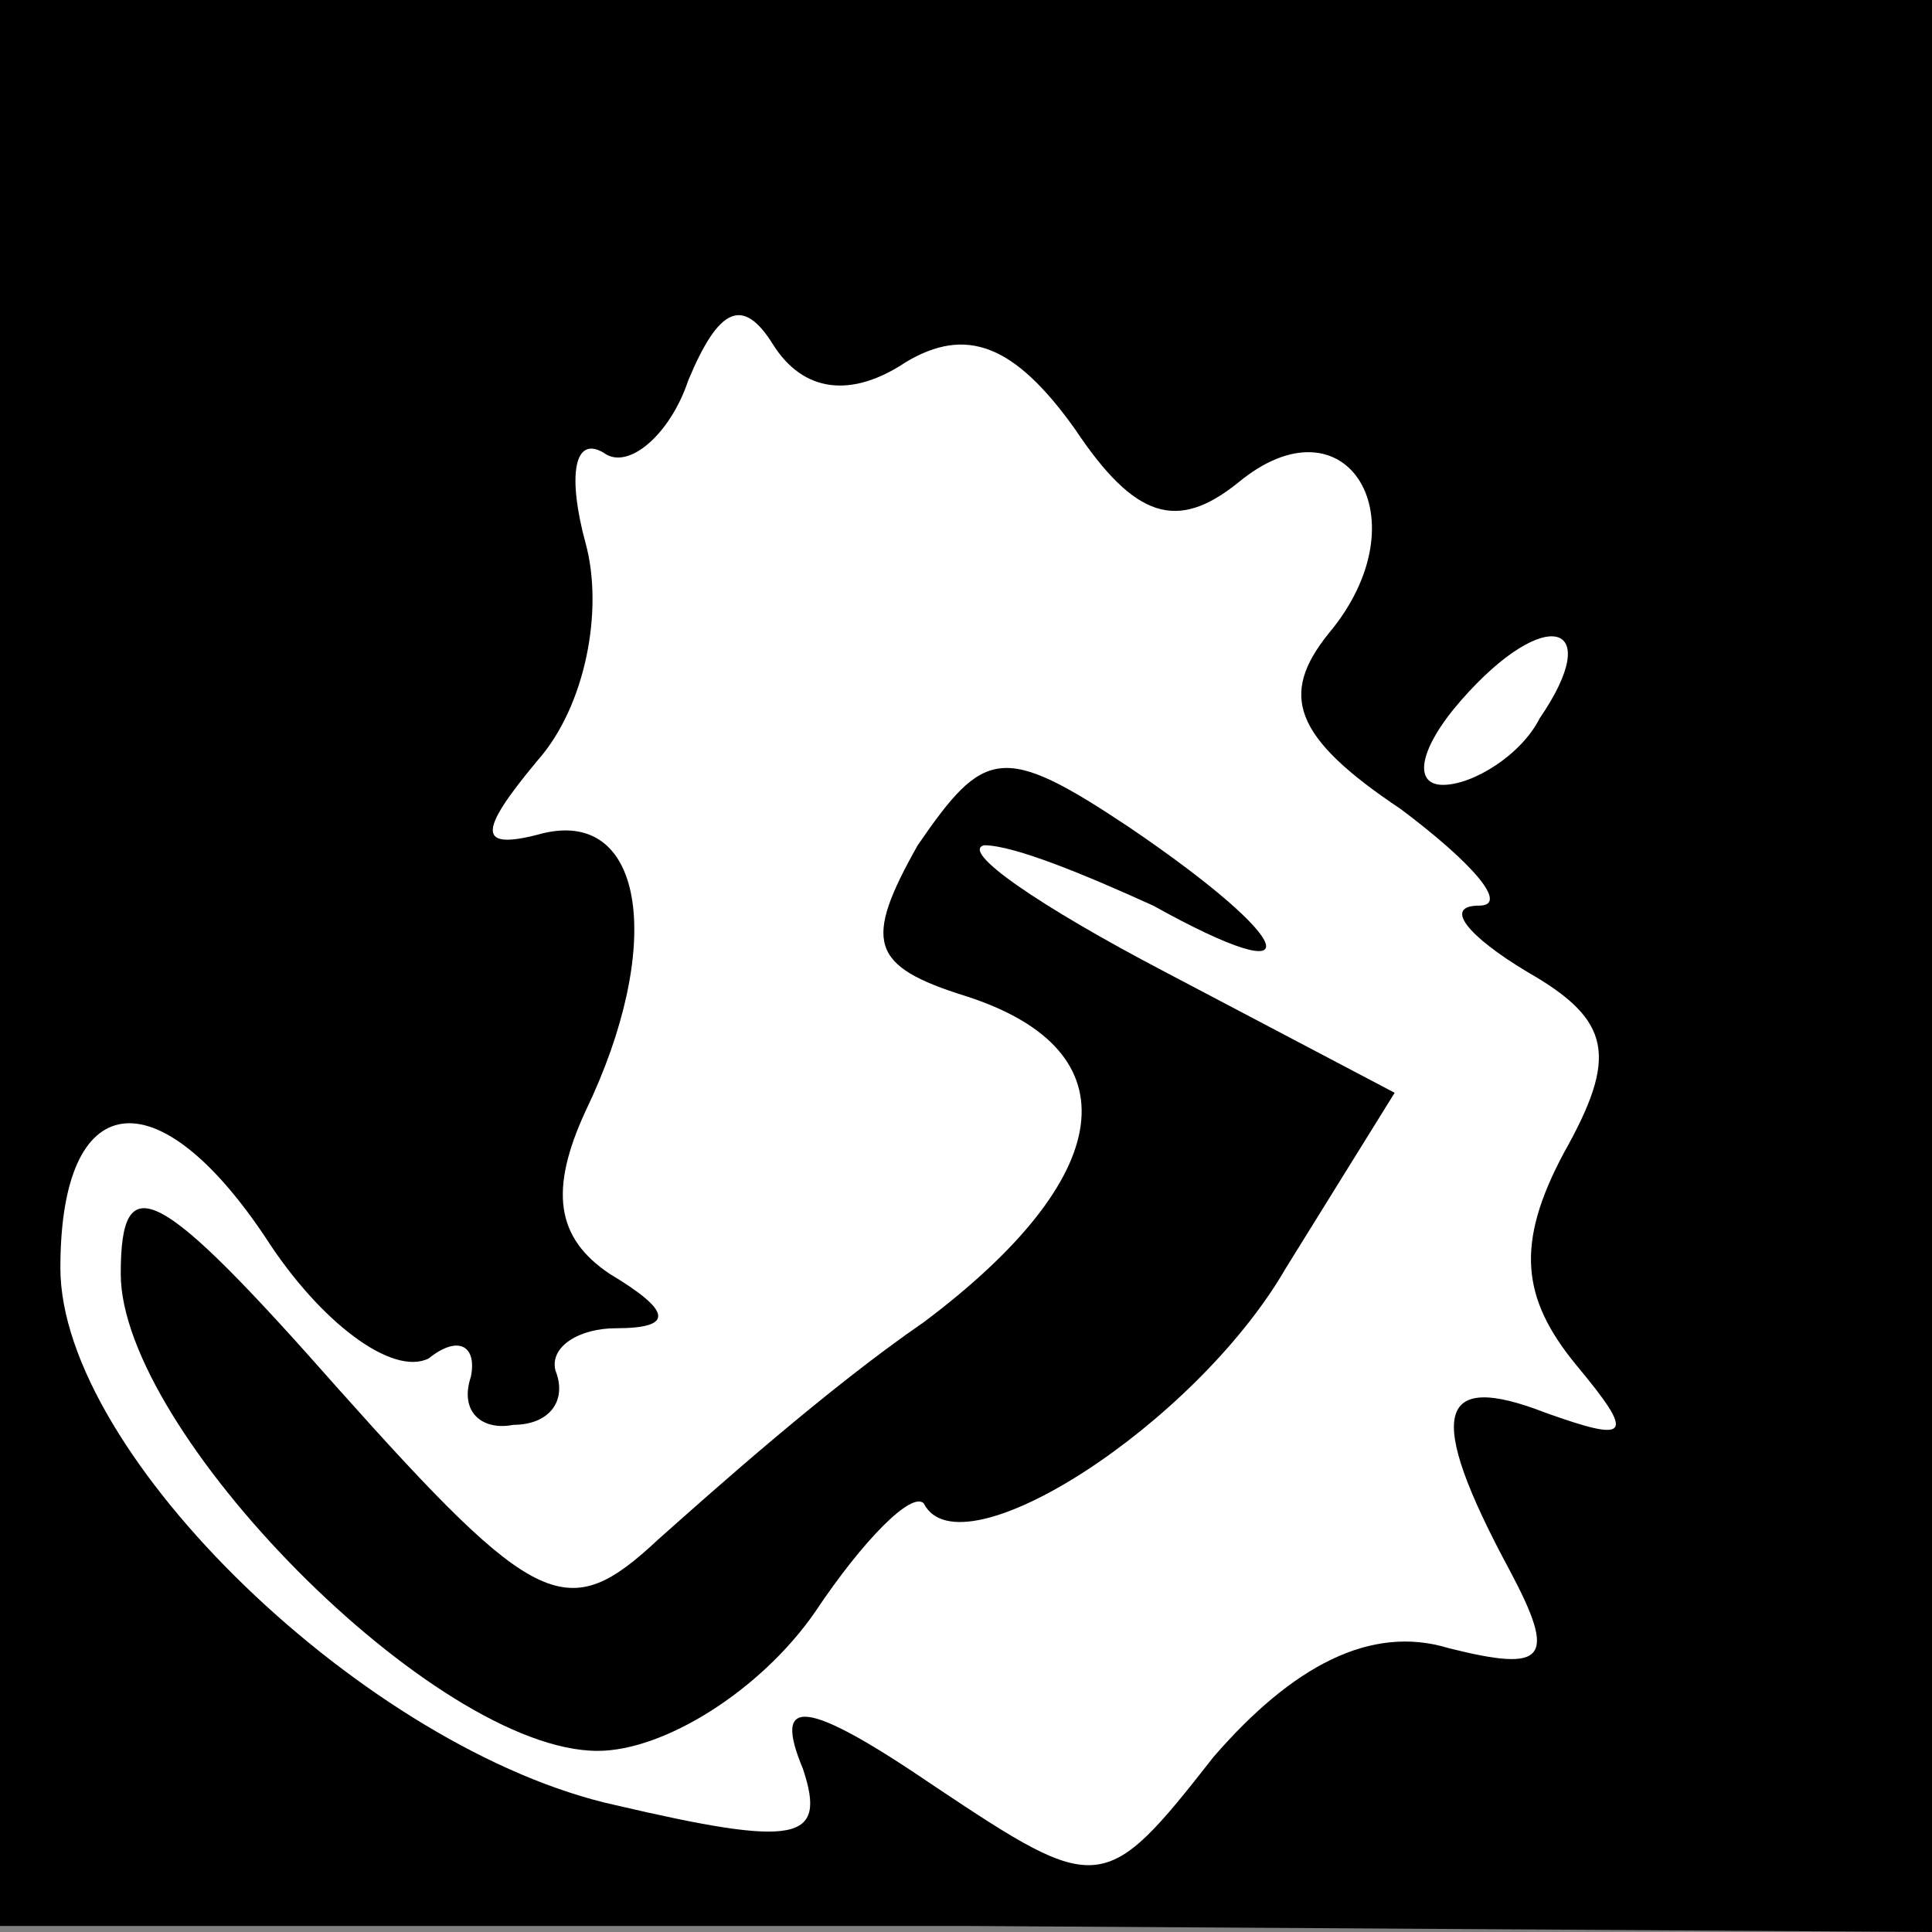 <?xml version="1.0" standalone="no"?>
<!DOCTYPE svg PUBLIC "-//W3C//DTD SVG 20010904//EN"
 "http://www.w3.org/TR/2001/REC-SVG-20010904/DTD/svg10.dtd">
<svg version="1.0" xmlns="http://www.w3.org/2000/svg"
 width="32pt" height="32pt" viewBox="0 0 32 32"
 preserveAspectRatio="xMidYMid meet">
<rect x="0" y="0" width="32" height="32" fill="#808080" stroke="none"/>
<g transform="translate(0,32) scale(0.1,-0.1)"
fill="#000000" stroke="none">
<path fill="#000000" stroke="none" d="M0 161 l0 -160 160 0 160 -1 0 160 0
160 -160 0 -160 0 0 -159z"/>
<path fill="#ffffff" stroke="none" d="M150 260 c10 6 18 3 28 -11 10 -15 17
-17 27 -9 18 15 31 -6 15 -25 -8 -10 -6 -17 12 -29 12 -9 18 -16 13 -16 -6 0
-2 -5 8 -11 14 -8 15 -14 6 -30 -8 -15 -7 -24 2 -35 10 -12 9 -13 -5 -8 -18 7
-20 0 -6 -26 8 -15 6 -17 -10 -13 -13 4 -26 -3 -39 -18 -18 -23 -19 -23 -46
-5 -22 15 -27 15 -22 3 4 -12 -1 -13 -31 -6 -41 9 -92 58 -92 89 0 30 16 32
34 5 9 -14 21 -23 27 -20 5 4 8 2 7 -3 -2 -6 2 -9 7 -8 6 0 9 4 7 9 -1 4 4 7
10 7 10 0 9 3 -1 9 -9 6 -10 14 -4 27 13 27 10 50 -7 46 -11 -3 -11 0 -1 12 8
9 11 25 8 36 -3 11 -2 18 3 15 4 -3 11 3 14 12 5 12 9 14 14 6 5 -8 13 -9 22
-3z"/>
<path fill="#ffffff" stroke="none" d="M255 201 c-3 -6 -11 -11 -16 -11 -5 0
-4 6 3 14 14 16 24 13 13 -3z"/>
<path fill="#000000" stroke="none" d="M152 180 c-9 -16 -8 -20 8 -25 28 -9
25 -30 -7 -54 -16 -11 -35 -28 -44 -36 -15 -14 -20 -12 -53 25 -30 34 -36 37
-36 19 0 -26 52 -79 79 -79 11 0 27 10 36 23 8 12 16 20 18 18 6 -12 45 13 60
39 l18 29 -38 20 c-21 11 -34 20 -30 21 5 0 17 -5 28 -10 27 -15 24 -6 -4 13
-21 14 -24 13 -35 -3z"/>
</g>
</svg>
